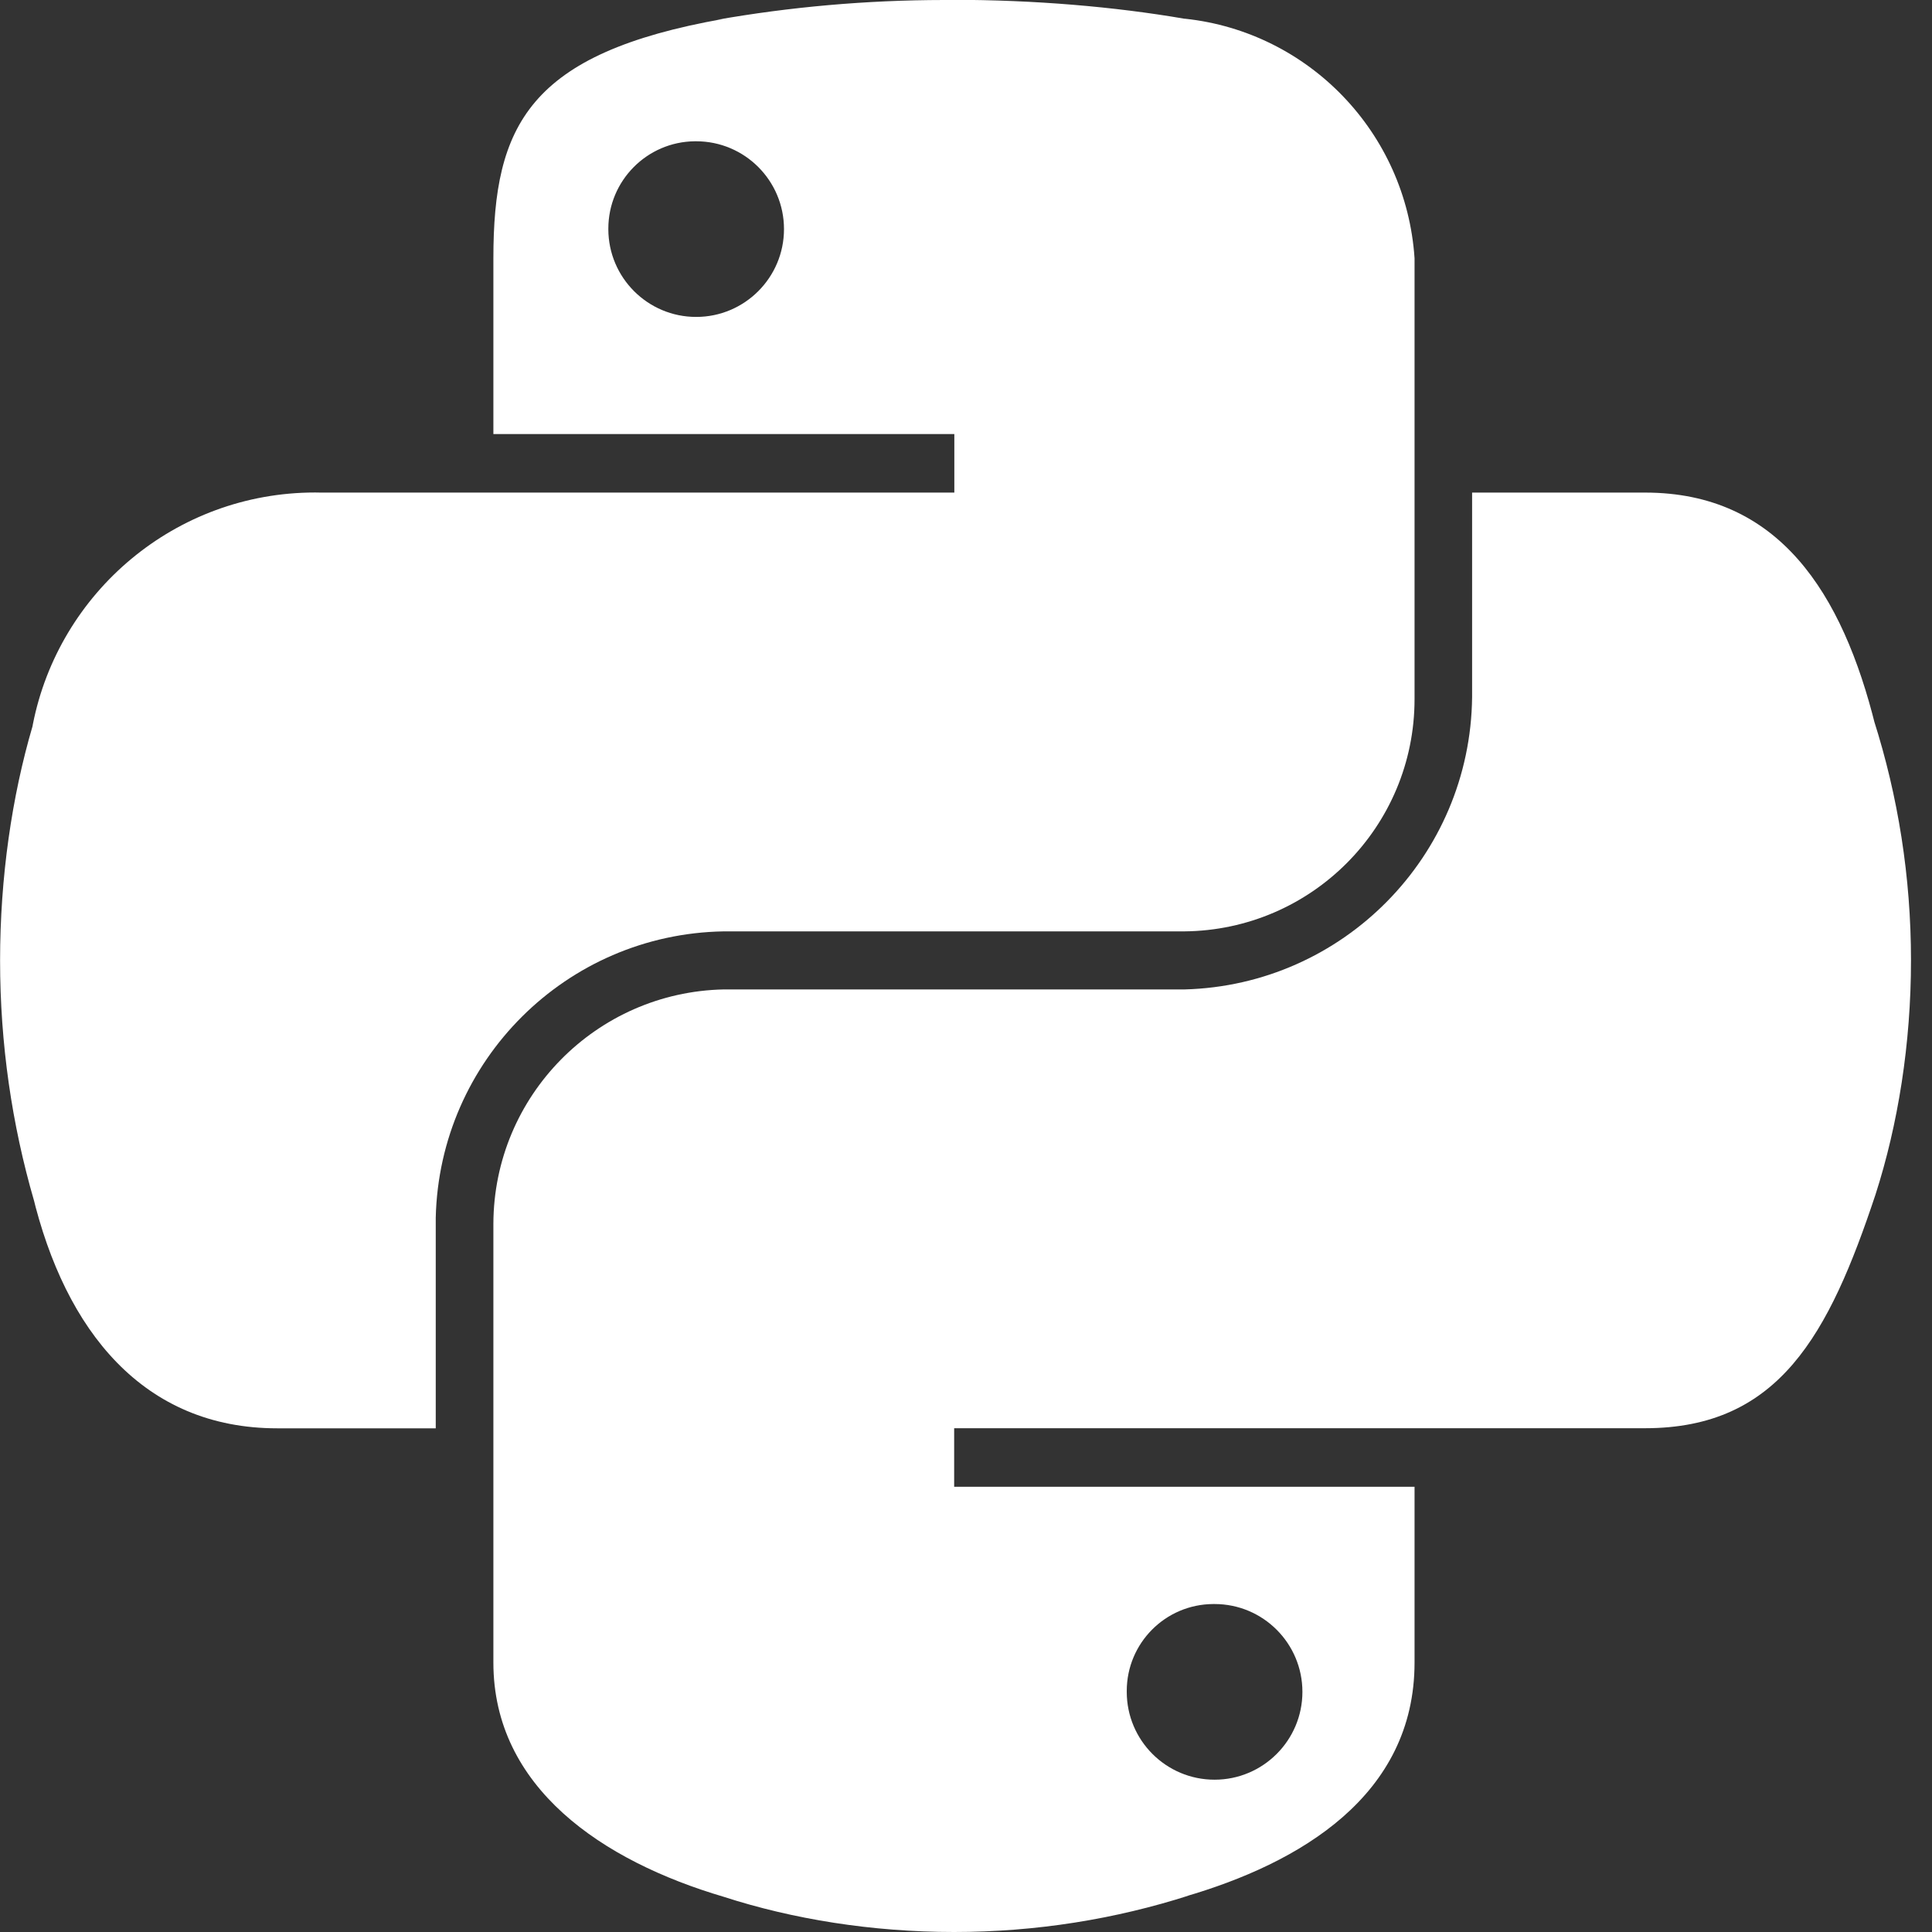 <svg width="150" height="150" viewBox="0 0 150 150" fill="none" xmlns="http://www.w3.org/2000/svg">
<rect x="0" y="0" width="150" height="150" fill="#333333" stroke="none"/>
<g clip-path="url(#clip0_15_122)">
<path d="M73.294 -0C67.25 0.006 61.331 0.537 55.581 1.55L56.194 1.462C41.05 4.137 38.306 9.737 38.306 20.062V33.7H74.094V38.244H24.881C24.756 38.244 24.613 38.237 24.469 38.237C13.613 38.237 4.569 45.981 2.55 56.244L2.525 56.387C0.925 61.837 0.006 68.1 0.006 74.575C0.006 81.05 0.925 87.312 2.644 93.231L2.525 92.756C5.069 103.35 11.144 110.894 21.525 110.894H33.831V94.544C34.113 82.337 43.969 72.525 56.169 72.312H56.188H91.931C101.831 72.231 109.825 64.194 109.825 54.281C109.825 54.225 109.825 54.175 109.825 54.119V54.125V20.05C109.175 10.294 101.613 2.487 92.025 1.456L91.938 1.45C86.525 0.519 80.294 -0.013 73.944 -0.013C73.719 -0.013 73.5 -0.013 73.275 -0.013H73.306L73.294 -0ZM53.944 10.969H54.05C57.819 10.969 60.869 14.025 60.869 17.787C60.869 21.55 57.813 24.606 54.05 24.606C50.294 24.606 47.244 21.562 47.231 17.806C47.231 17.794 47.231 17.775 47.231 17.756C47.231 14.031 50.231 11.006 53.944 10.969H53.95H53.944Z" fill="white"/>
<path d="M114.294 38.244V54.131C114.156 66.487 104.269 76.494 91.969 76.819H91.937H56.194C46.294 77.025 38.344 85.081 38.306 95V129.081C38.306 138.775 46.737 144.481 56.194 147.269C61.537 149 67.687 150 74.069 150C80.45 150 86.6 149 92.362 147.15L91.937 147.269C100.937 144.662 109.825 139.406 109.825 129.081V115.431H74.081V110.887H127.719C138.119 110.887 141.994 103.631 145.612 92.75C147.362 87.312 148.369 81.056 148.369 74.562C148.369 68.069 147.362 61.812 145.494 55.944L145.612 56.381C143.044 46.031 138.112 38.244 127.719 38.244H114.294ZM94.194 124.537H94.3C98.069 124.537 101.119 127.594 101.119 131.356C101.119 135.119 98.062 138.175 94.3 138.175C90.531 138.175 87.481 135.119 87.481 131.356C87.481 131.35 87.481 131.337 87.481 131.331C87.481 131.319 87.481 131.3 87.481 131.287C87.481 127.569 90.481 124.556 94.194 124.537V124.537Z" fill="white"/>
</g>
<defs>
<clipPath id="clip0_15_122">
<rect width="150" height="150" fill="white"/>
</clipPath>
</defs>
</svg>
